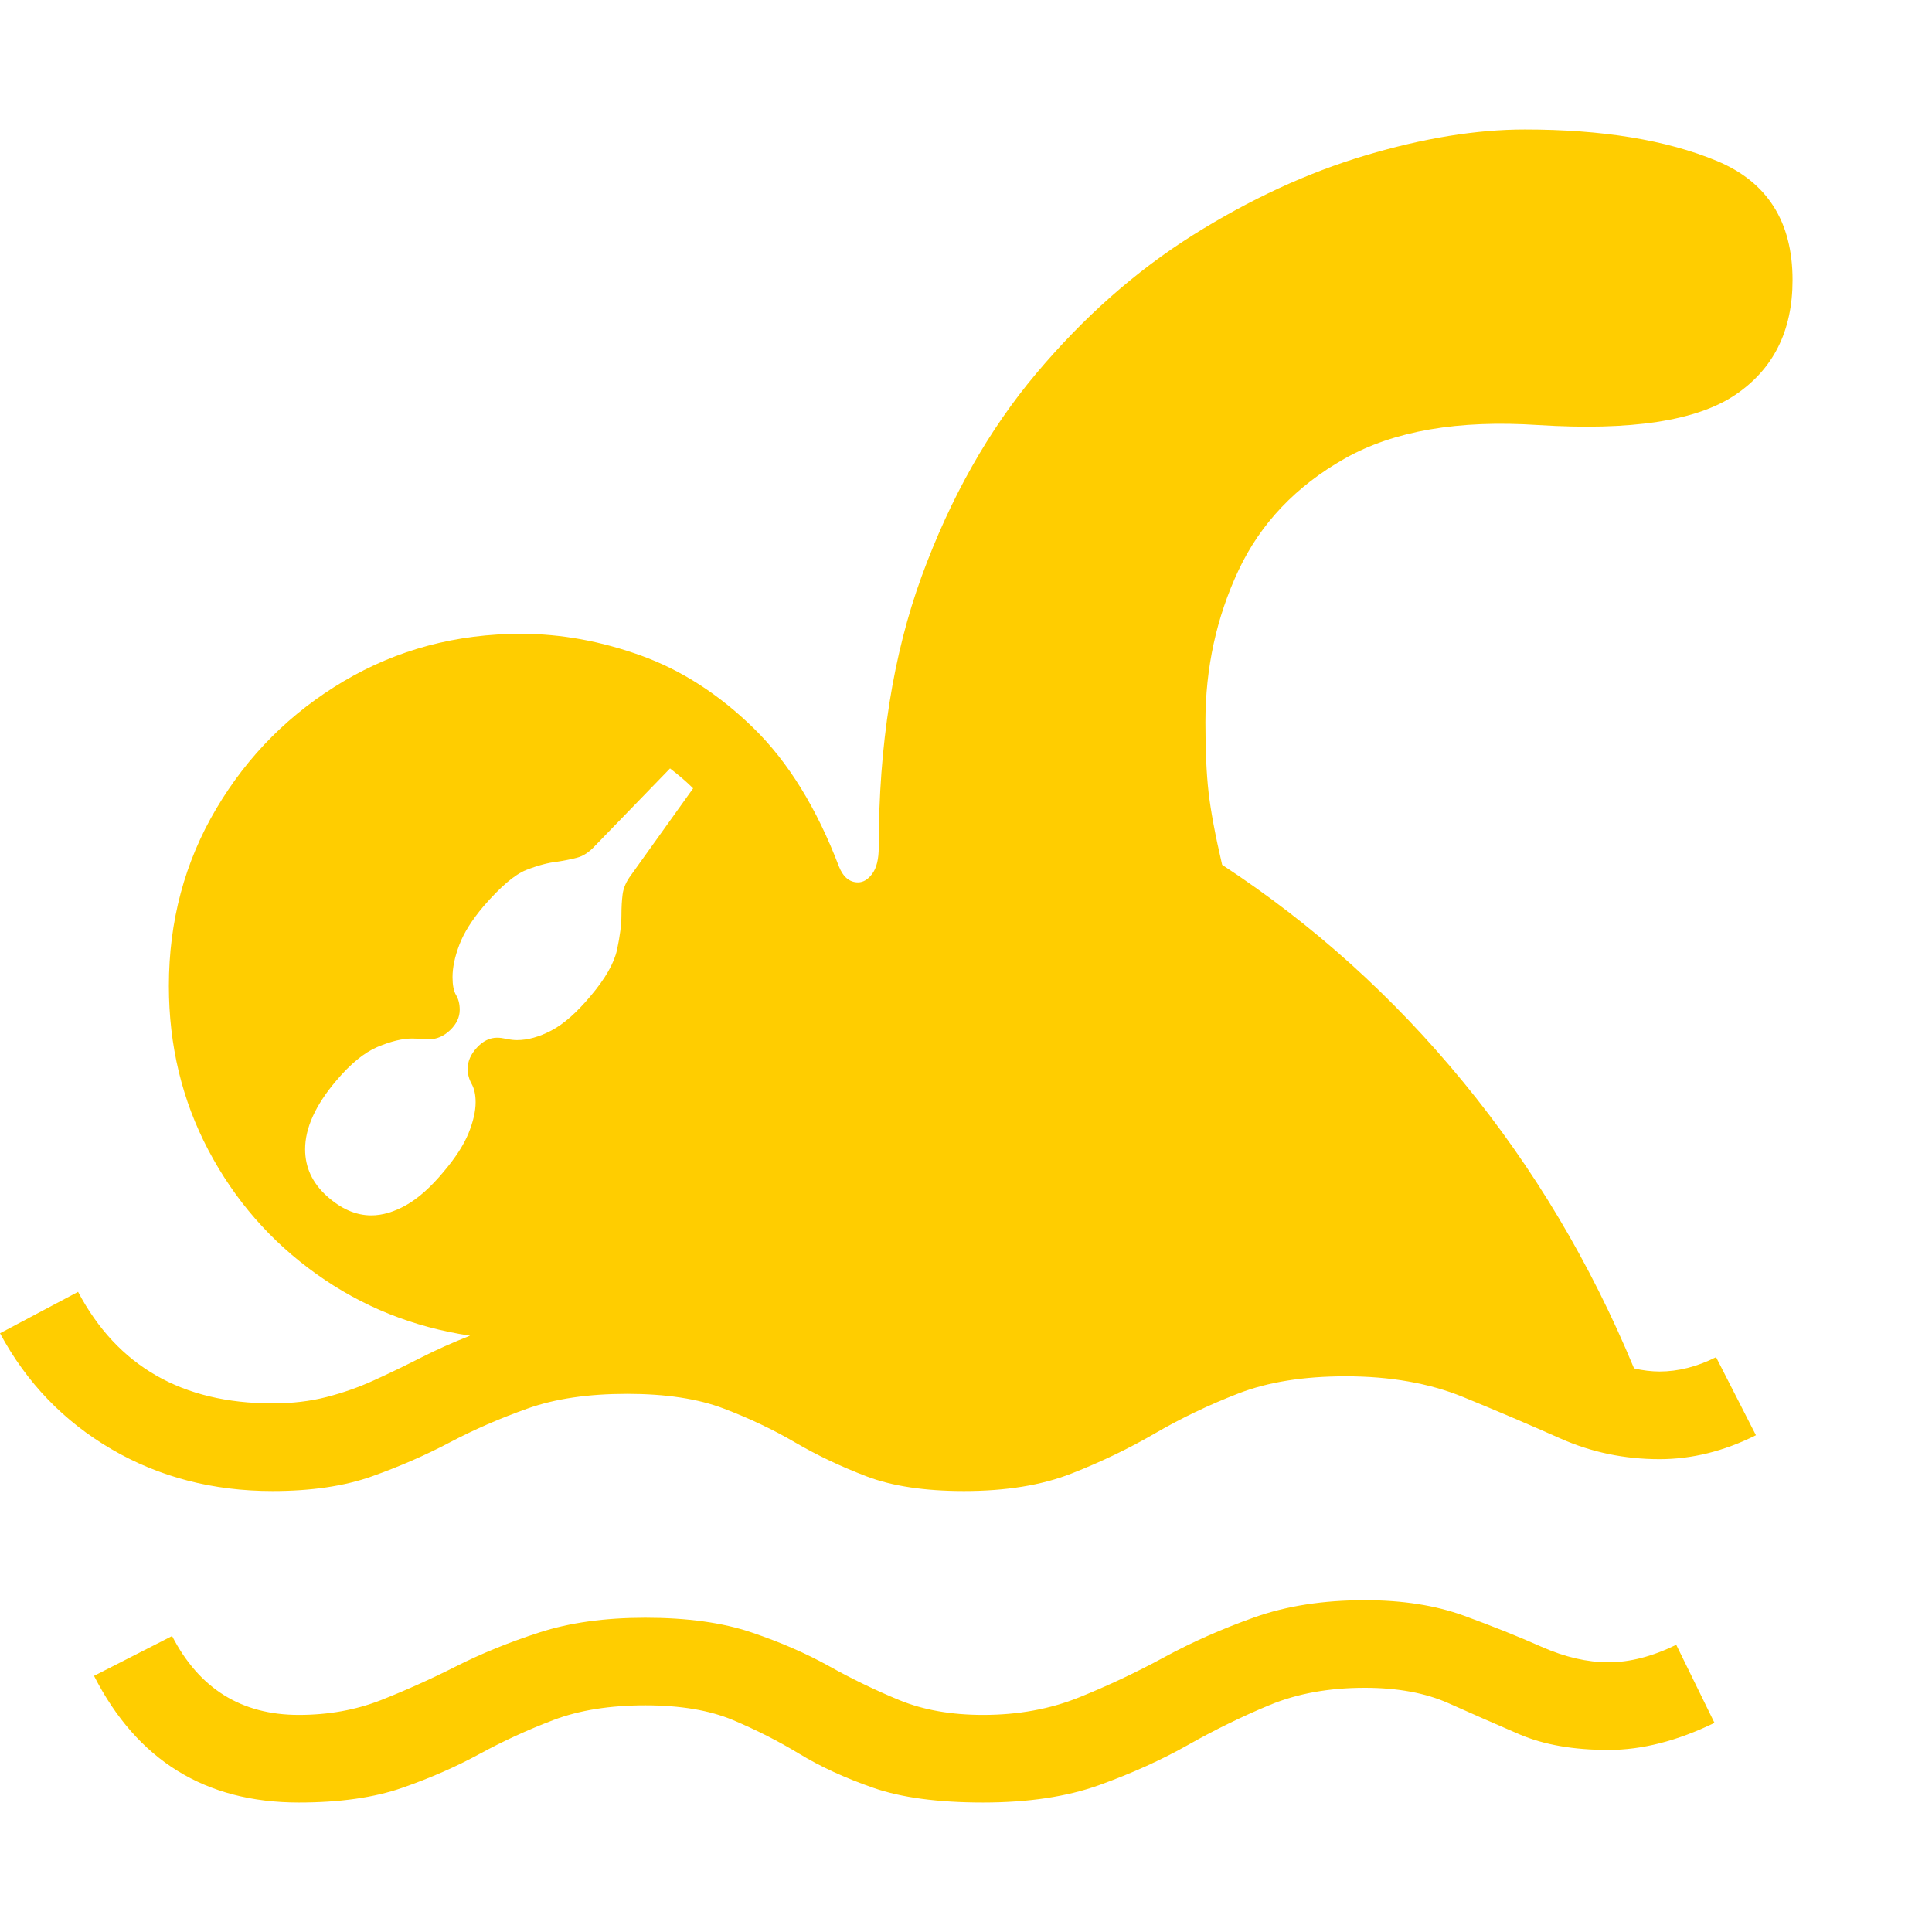 <svg version="1.1" xmlns="http://www.w3.org/2000/svg" style="fill:rgba(0,0,0,1.0)" width="256" height="256" viewBox="0 0 37.891 32.812"><path fill="rgb(255, 205, 0)" d="M5.344 26.703 C4.177 26.703 3.125 26.43 2.188 25.883 C1.25 25.336 0.521 24.578 0 23.609 L1.531 22.797 C2.302 24.255 3.573 24.984 5.344 24.984 C5.729 24.984 6.083 24.943 6.406 24.859 C6.729 24.776 7.039 24.667 7.336 24.531 C7.633 24.396 7.935 24.25 8.242 24.094 C8.549 23.937 8.875 23.792 9.219 23.656 C8.104 23.49 7.099 23.086 6.203 22.445 C5.307 21.805 4.602 20.995 4.086 20.016 C3.57 19.036 3.312 17.964 3.312 16.797 C3.312 15.526 3.622 14.367 4.242 13.32 C4.862 12.273 5.695 11.44 6.742 10.82 C7.789 10.201 8.948 9.891 10.219 9.891 C11 9.891 11.786 10.034 12.578 10.32 C13.37 10.607 14.104 11.081 14.781 11.742 C15.458 12.404 16.016 13.307 16.453 14.453 C16.536 14.661 16.661 14.766 16.828 14.766 C16.932 14.766 17.026 14.708 17.109 14.594 C17.193 14.479 17.234 14.307 17.234 14.078 C17.234 12.068 17.516 10.294 18.078 8.758 C18.641 7.221 19.388 5.898 20.32 4.789 C21.253 3.68 22.279 2.773 23.398 2.07 C24.518 1.367 25.646 0.846 26.781 0.508 C27.917 0.169 28.958 -0 29.906 -0 C31.427 -0 32.682 0.206 33.672 0.617 C34.661 1.029 35.156 1.807 35.156 2.953 C35.156 3.953 34.779 4.706 34.023 5.211 C33.268 5.716 31.984 5.911 30.172 5.797 C28.599 5.693 27.333 5.911 26.375 6.453 C25.417 6.995 24.721 7.727 24.289 8.648 C23.857 9.57 23.641 10.562 23.641 11.625 C23.641 12.177 23.661 12.635 23.703 13 C23.745 13.365 23.833 13.839 23.969 14.422 C25.75 15.589 27.328 17.01 28.703 18.688 C30.078 20.365 31.193 22.234 32.047 24.297 C32.13 24.318 32.216 24.333 32.305 24.344 C32.393 24.354 32.474 24.359 32.547 24.359 C32.911 24.359 33.281 24.266 33.656 24.078 L34.438 25.609 C33.812 25.922 33.182 26.078 32.547 26.078 C31.859 26.078 31.211 25.943 30.602 25.672 C29.992 25.401 29.357 25.13 28.695 24.859 C28.034 24.589 27.266 24.453 26.391 24.453 C25.568 24.453 24.867 24.565 24.289 24.789 C23.711 25.013 23.167 25.273 22.656 25.57 C22.146 25.867 21.599 26.13 21.016 26.359 C20.432 26.589 19.729 26.703 18.906 26.703 C18.135 26.703 17.497 26.607 16.992 26.414 C16.487 26.221 16.021 26 15.594 25.75 C15.167 25.5 14.701 25.279 14.195 25.086 C13.69 24.893 13.057 24.797 12.297 24.797 C11.536 24.797 10.885 24.893 10.344 25.086 C9.802 25.279 9.294 25.5 8.82 25.75 C8.346 26 7.839 26.221 7.297 26.414 C6.755 26.607 6.104 26.703 5.344 26.703 Z M5.859 32.812 C4.026 32.812 2.688 31.984 1.844 30.328 L3.375 29.547 C3.906 30.578 4.734 31.094 5.859 31.094 C6.443 31.094 6.979 30.997 7.469 30.805 C7.958 30.612 8.451 30.391 8.945 30.141 C9.44 29.891 9.984 29.669 10.578 29.477 C11.172 29.284 11.865 29.188 12.656 29.188 C13.479 29.188 14.174 29.284 14.742 29.477 C15.31 29.669 15.818 29.891 16.266 30.141 C16.714 30.391 17.172 30.612 17.641 30.805 C18.109 30.997 18.656 31.094 19.281 31.094 C19.969 31.094 20.596 30.979 21.164 30.75 C21.732 30.521 22.289 30.258 22.836 29.961 C23.383 29.664 23.971 29.404 24.602 29.18 C25.232 28.956 25.953 28.844 26.766 28.844 C27.505 28.844 28.154 28.945 28.711 29.148 C29.268 29.352 29.776 29.555 30.234 29.758 C30.693 29.961 31.13 30.062 31.547 30.062 C31.964 30.062 32.406 29.948 32.875 29.719 L33.625 31.25 C32.896 31.604 32.203 31.781 31.547 31.781 C30.859 31.781 30.279 31.68 29.805 31.477 C29.331 31.273 28.867 31.07 28.414 30.867 C27.961 30.664 27.411 30.562 26.766 30.562 C26.068 30.562 25.448 30.674 24.906 30.898 C24.365 31.122 23.831 31.383 23.305 31.68 C22.779 31.977 22.198 32.24 21.562 32.469 C20.927 32.698 20.167 32.812 19.281 32.812 C18.396 32.812 17.677 32.716 17.125 32.523 C16.573 32.331 16.091 32.109 15.68 31.859 C15.268 31.609 14.833 31.388 14.375 31.195 C13.917 31.003 13.344 30.906 12.656 30.906 C11.958 30.906 11.357 31.003 10.852 31.195 C10.346 31.388 9.865 31.609 9.406 31.859 C8.948 32.109 8.443 32.331 7.891 32.523 C7.339 32.716 6.661 32.812 5.859 32.812 Z M7.281 21.297 C7.5 21.297 7.729 21.229 7.969 21.094 C8.208 20.958 8.453 20.74 8.703 20.438 C8.932 20.167 9.094 19.917 9.188 19.688 C9.281 19.458 9.328 19.255 9.328 19.078 C9.328 18.932 9.302 18.812 9.25 18.719 C9.198 18.625 9.172 18.526 9.172 18.422 C9.172 18.276 9.232 18.138 9.352 18.008 C9.471 17.878 9.604 17.812 9.75 17.812 C9.802 17.812 9.865 17.82 9.938 17.836 C10.01 17.852 10.078 17.859 10.141 17.859 C10.349 17.859 10.573 17.797 10.812 17.672 C11.052 17.547 11.307 17.323 11.578 17 C11.87 16.656 12.044 16.352 12.102 16.086 C12.159 15.82 12.188 15.594 12.188 15.406 C12.188 15.26 12.195 15.125 12.211 15 C12.227 14.875 12.281 14.75 12.375 14.625 L13.594 12.922 C13.469 12.797 13.318 12.667 13.141 12.531 L11.672 14.047 C11.557 14.172 11.44 14.25 11.32 14.281 C11.201 14.312 11.073 14.339 10.938 14.359 C10.75 14.38 10.544 14.435 10.32 14.523 C10.096 14.612 9.818 14.849 9.484 15.234 C9.255 15.505 9.096 15.758 9.008 15.992 C8.919 16.227 8.875 16.437 8.875 16.625 C8.875 16.781 8.898 16.898 8.945 16.977 C8.992 17.055 9.016 17.151 9.016 17.266 C9.016 17.411 8.953 17.544 8.828 17.664 C8.703 17.784 8.563 17.844 8.406 17.844 C8.365 17.844 8.312 17.841 8.25 17.836 C8.188 17.831 8.13 17.828 8.078 17.828 C7.891 17.828 7.667 17.883 7.406 17.992 C7.146 18.102 6.875 18.323 6.594 18.656 C6.187 19.135 5.984 19.583 5.984 20 C5.984 20.354 6.125 20.659 6.406 20.914 C6.688 21.169 6.979 21.297 7.281 21.297 Z M37.891 27.344" /></svg>